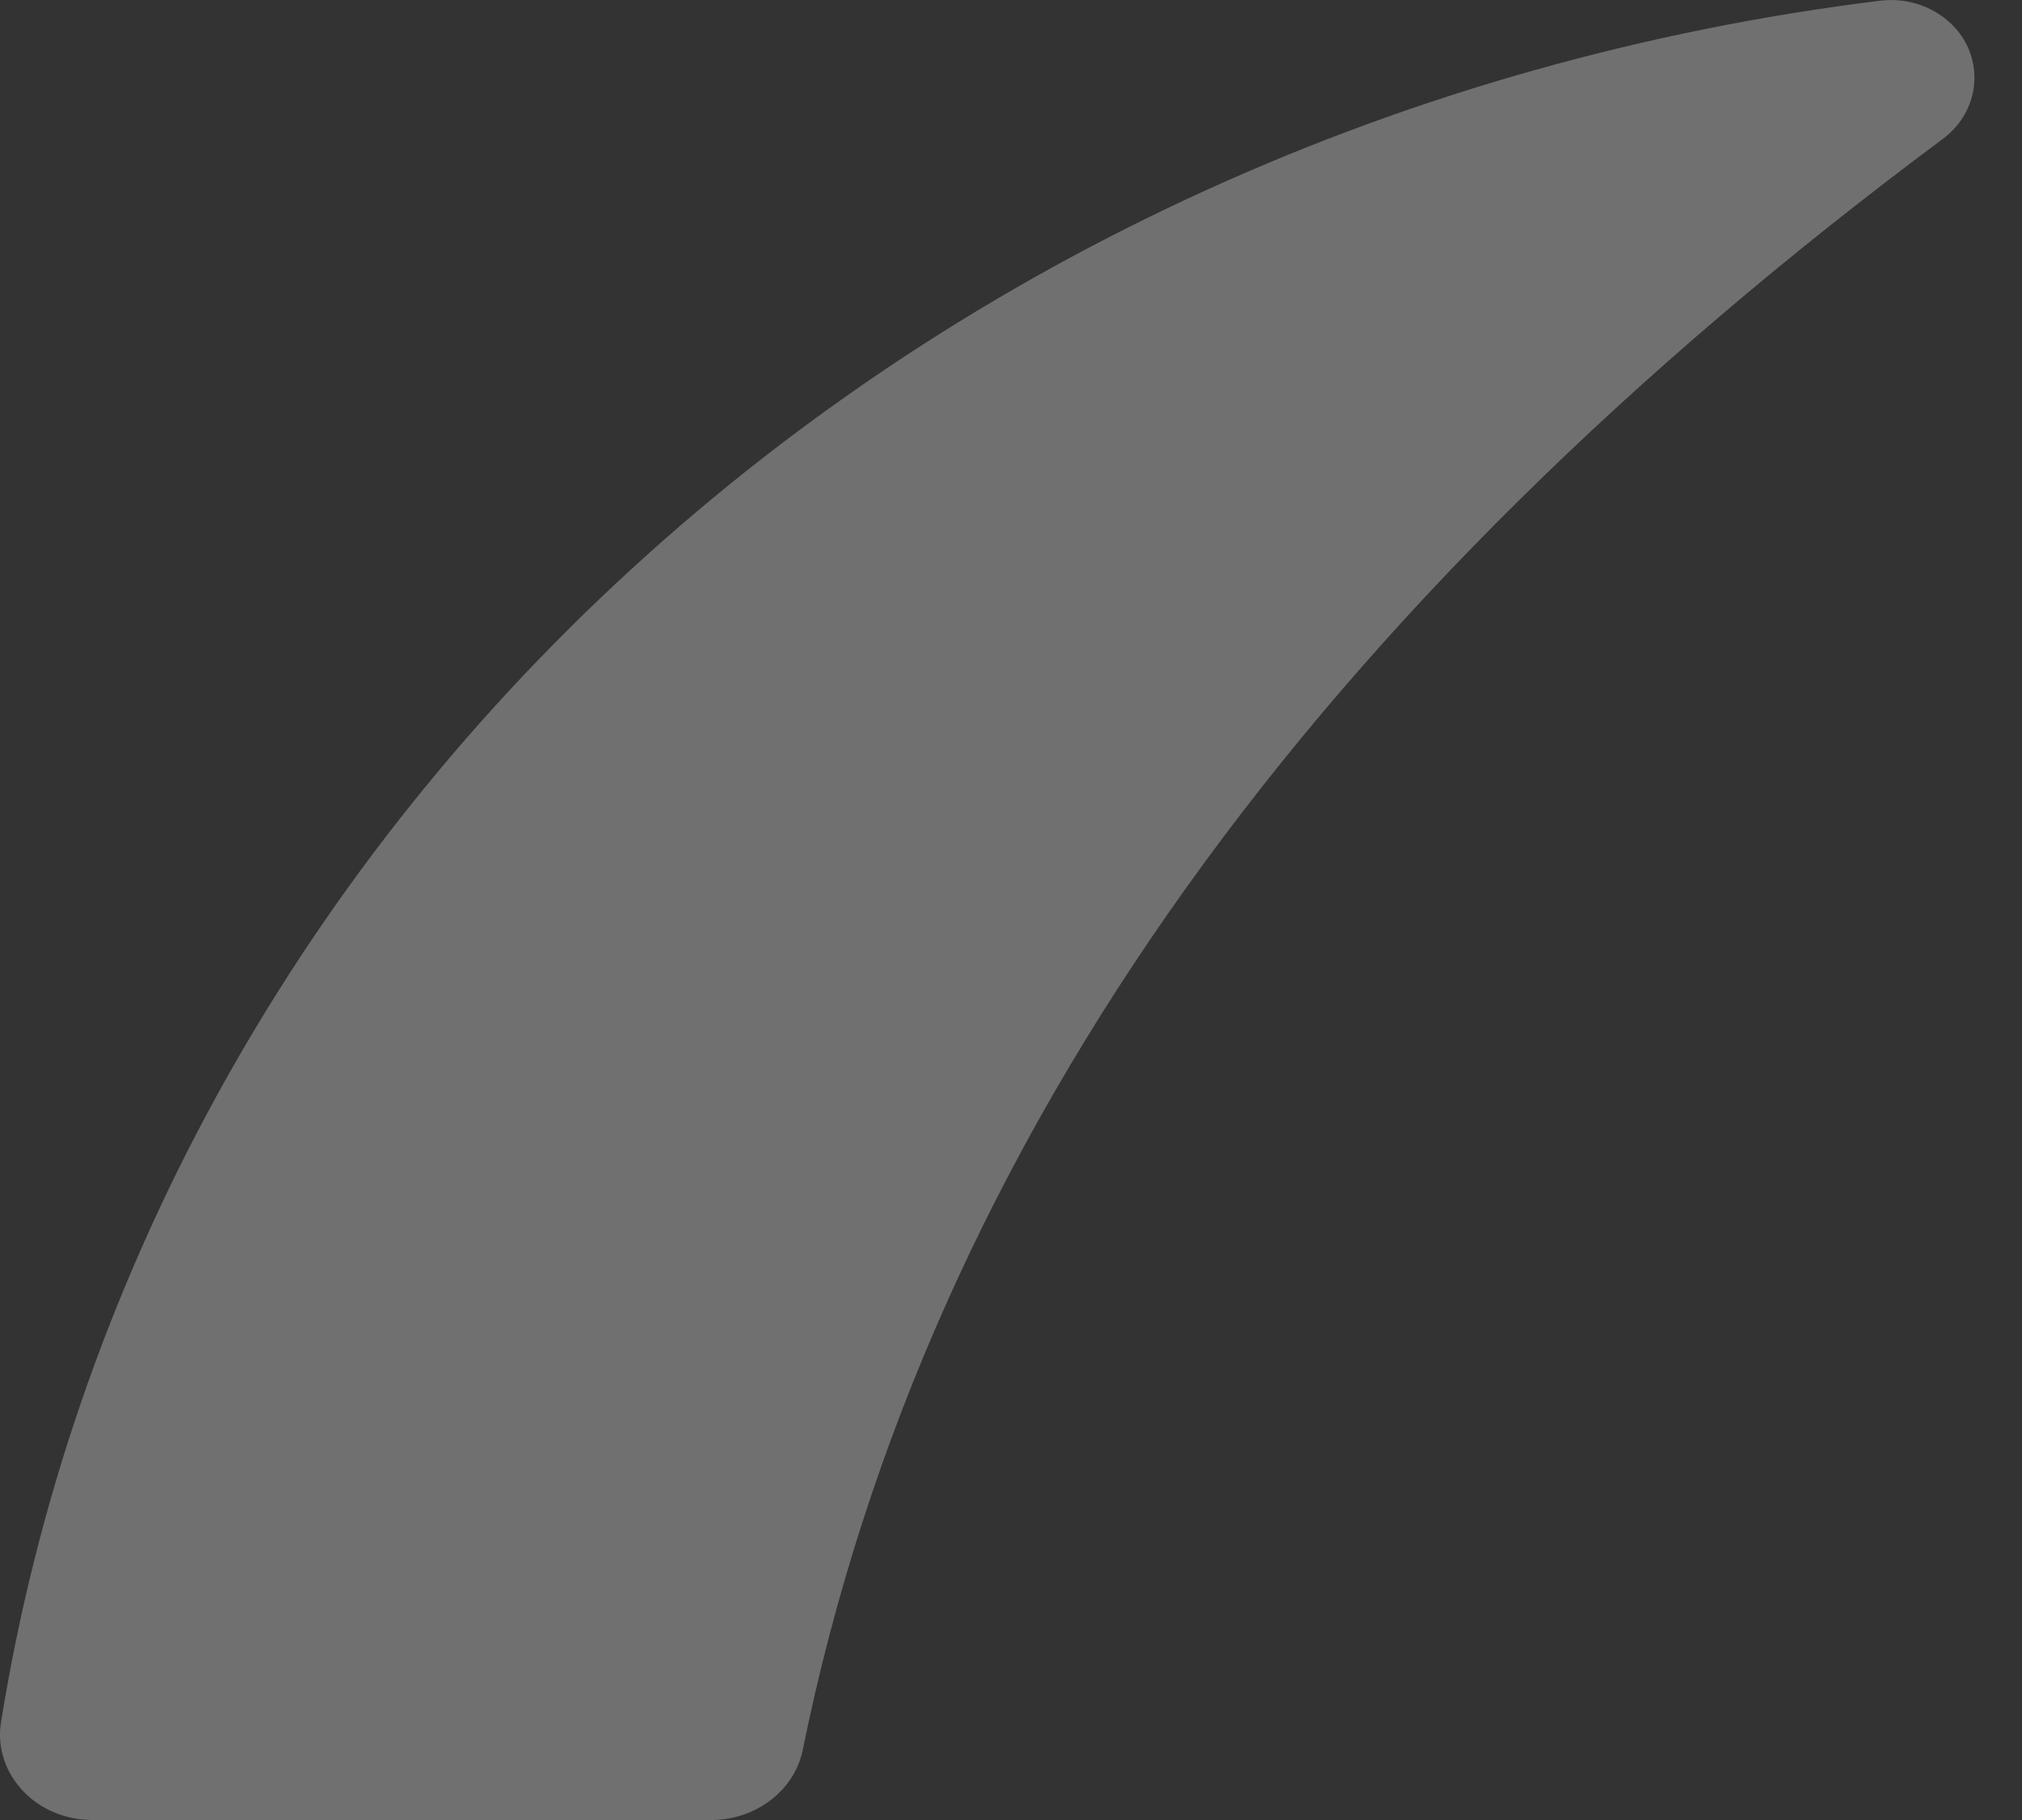 <svg width="10" height="9" viewBox="0 0 10 9" fill="none" xmlns="http://www.w3.org/2000/svg">
<rect x="0" y="0" width="10" height="9" fill="#333333" stroke="none"/>
<path opacity="0.3" d="M0.458 9H3.527C3.633 8.998 3.735 8.962 3.816 8.898C3.897 8.835 3.952 8.747 3.971 8.649C4.588 5.619 6.527 2.979 9.611 0.685C9.681 0.632 9.73 0.56 9.752 0.479C9.774 0.398 9.767 0.312 9.733 0.235C9.698 0.158 9.637 0.094 9.559 0.052C9.482 0.01 9.391 -0.007 9.302 0.003C6.97 0.29 4.801 1.276 3.124 2.813C1.446 4.35 0.351 6.354 0.004 8.523C-0.005 8.583 0.001 8.644 0.02 8.701C0.039 8.759 0.072 8.812 0.115 8.858C0.158 8.903 0.211 8.939 0.27 8.963C0.329 8.988 0.394 9 0.458 9Z" fill="white"/>
</svg>
